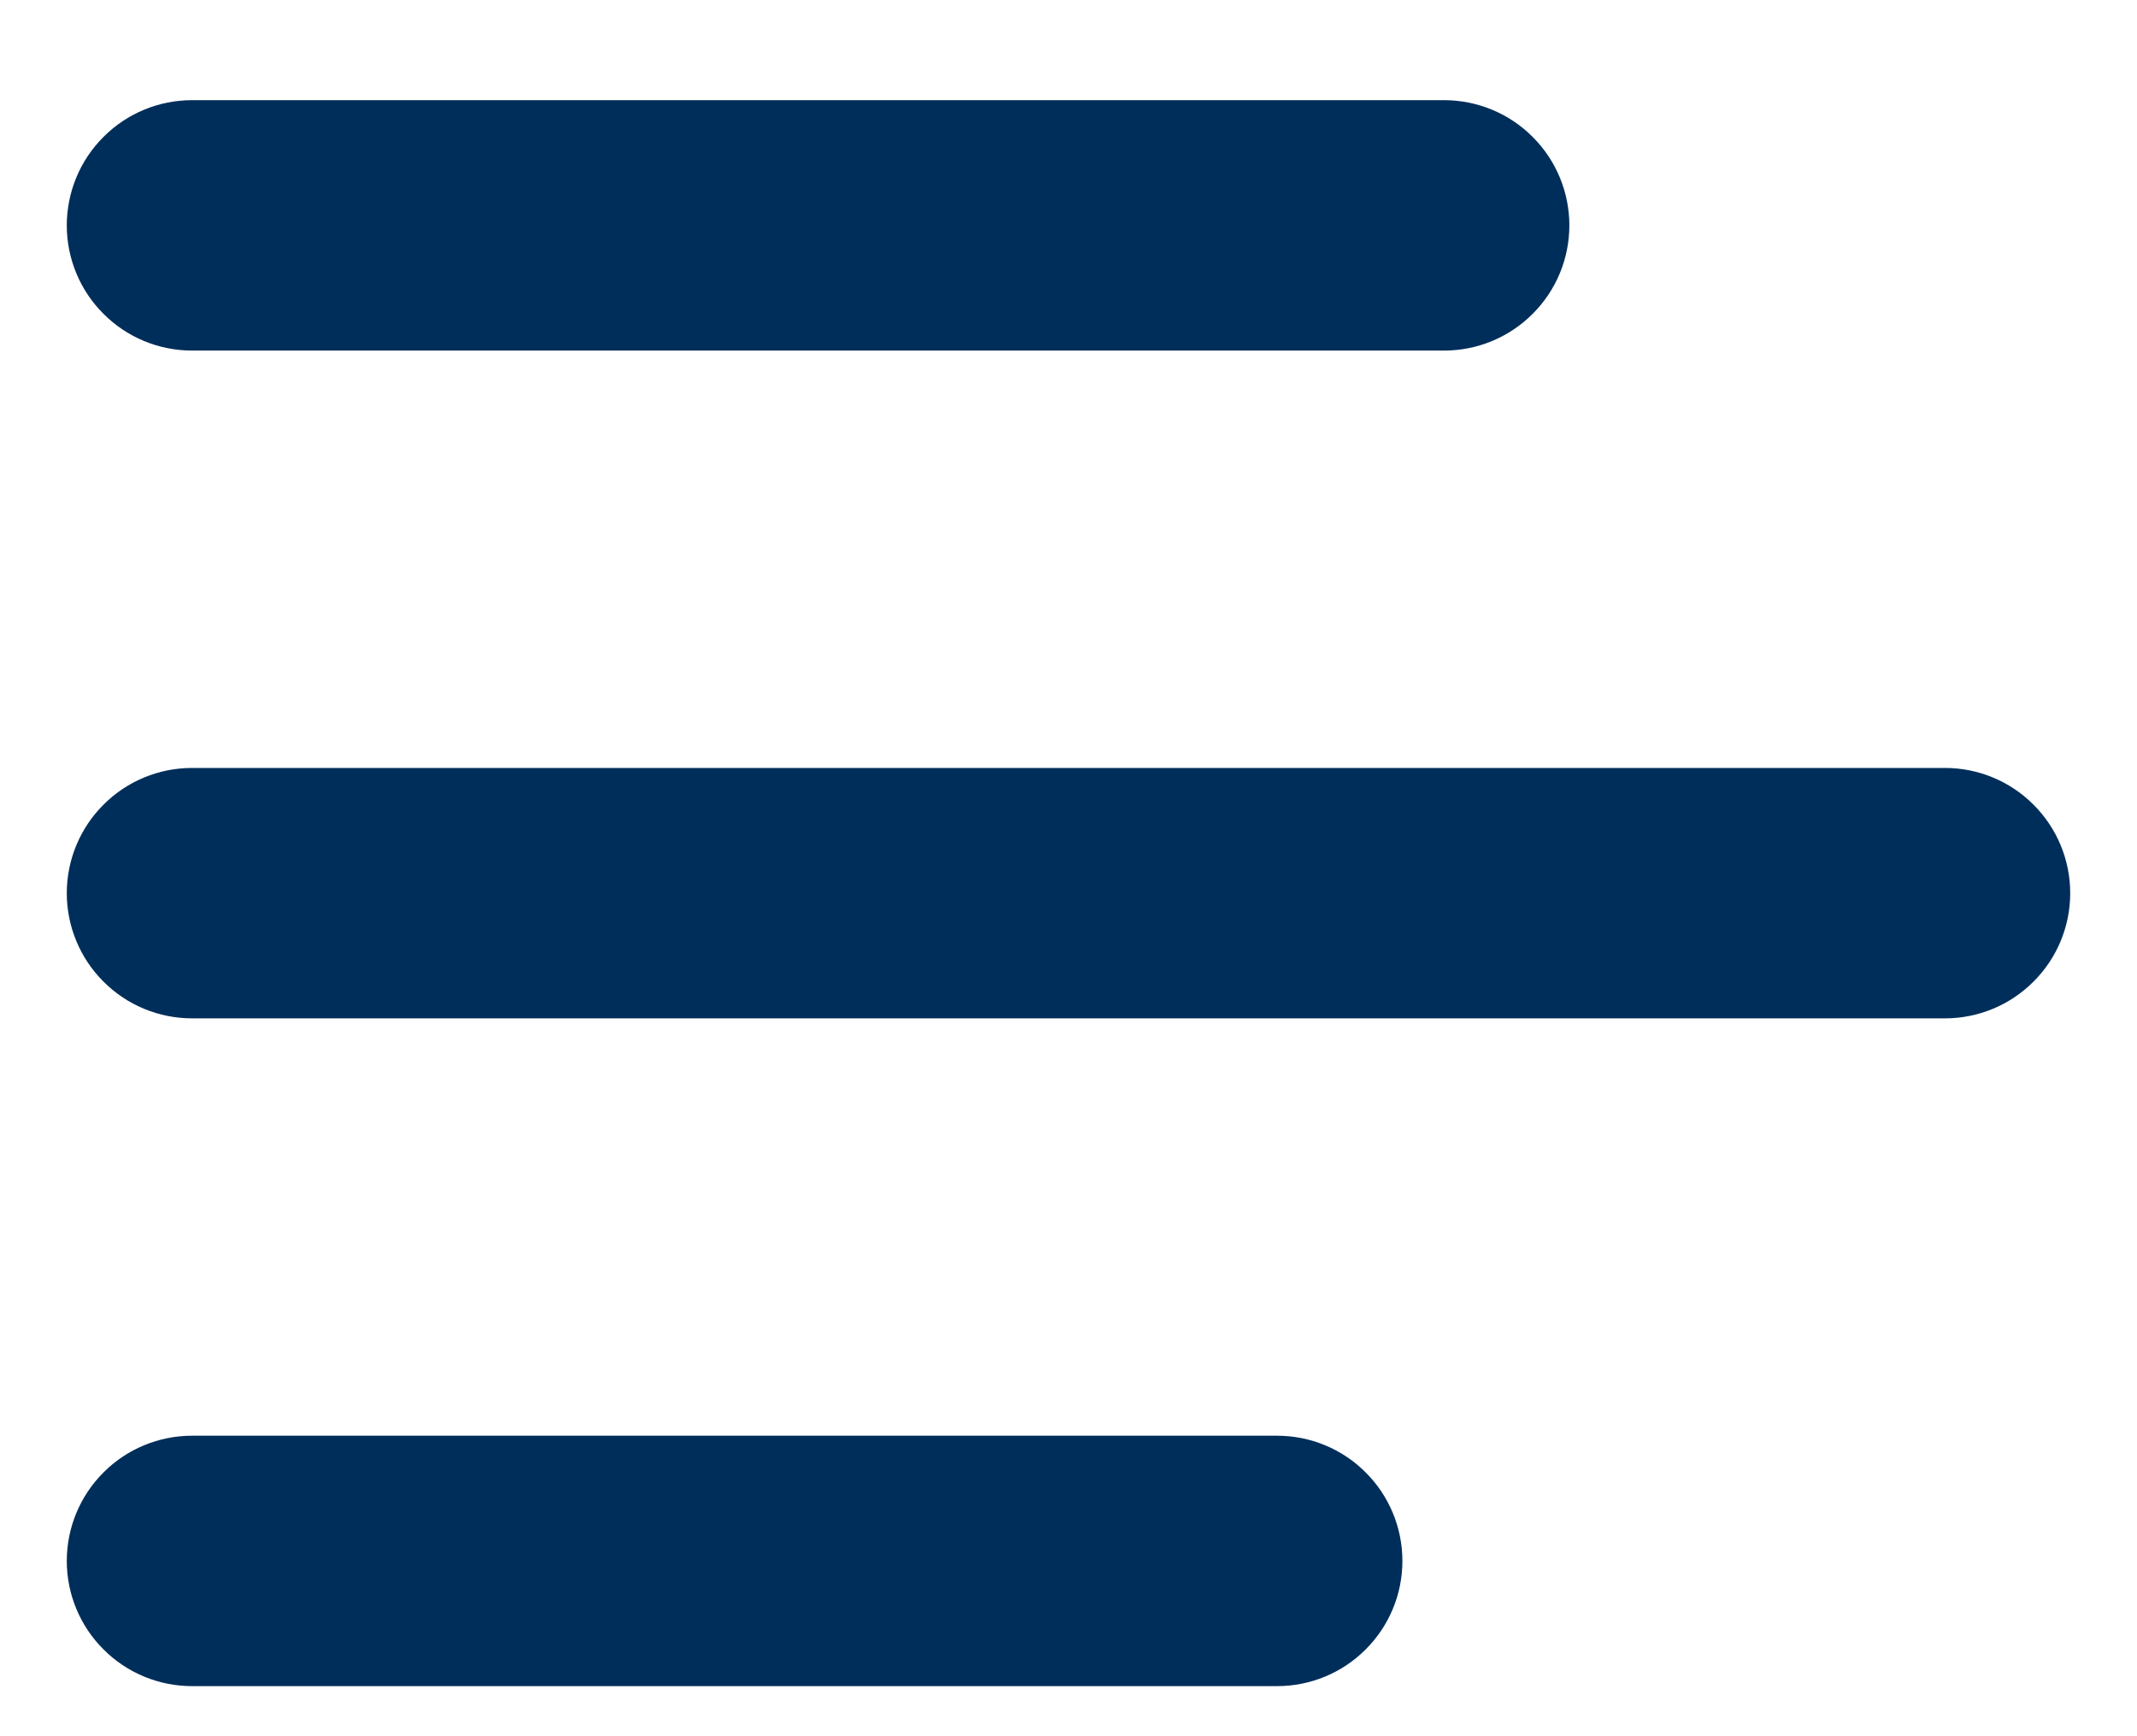 <svg width="16" height="13" viewBox="0 0 16 13" fill="none" xmlns="http://www.w3.org/2000/svg">
  <path d="M0.5 1.688C0.5 1.439 0.599 1.2 0.775 1.025C0.95 0.849 1.189 0.75 1.438 0.75H10.812C11.061 0.75 11.3 0.849 11.475 1.025C11.651 1.2 11.75 1.439 11.75 1.688C11.75 1.936 11.651 2.175 11.475 2.35C11.3 2.526 11.061 2.625 10.812 2.625H1.438C1.189 2.625 0.95 2.526 0.775 2.35C0.599 2.175 0.5 1.936 0.5 1.688ZM0.5 11.688C0.5 11.439 0.599 11.2 0.775 11.025C0.95 10.849 1.189 10.75 1.438 10.75H9.562C9.811 10.75 10.05 10.849 10.225 11.025C10.401 11.2 10.5 11.439 10.5 11.688C10.5 11.936 10.401 12.175 10.225 12.35C10.05 12.526 9.811 12.625 9.562 12.625H1.438C1.189 12.625 0.95 12.526 0.775 12.35C0.599 12.175 0.5 11.936 0.5 11.688ZM1.438 5.75C1.189 5.75 0.95 5.849 0.775 6.025C0.599 6.2 0.5 6.439 0.5 6.688C0.5 6.936 0.599 7.175 0.775 7.35C0.95 7.526 1.189 7.625 1.438 7.625H14.562C14.811 7.625 15.05 7.526 15.225 7.35C15.401 7.175 15.5 6.936 15.5 6.688C15.5 6.439 15.401 6.2 15.225 6.025C15.05 5.849 14.811 5.75 14.562 5.75H1.438Z" fill="#002E5A" />
</svg>
